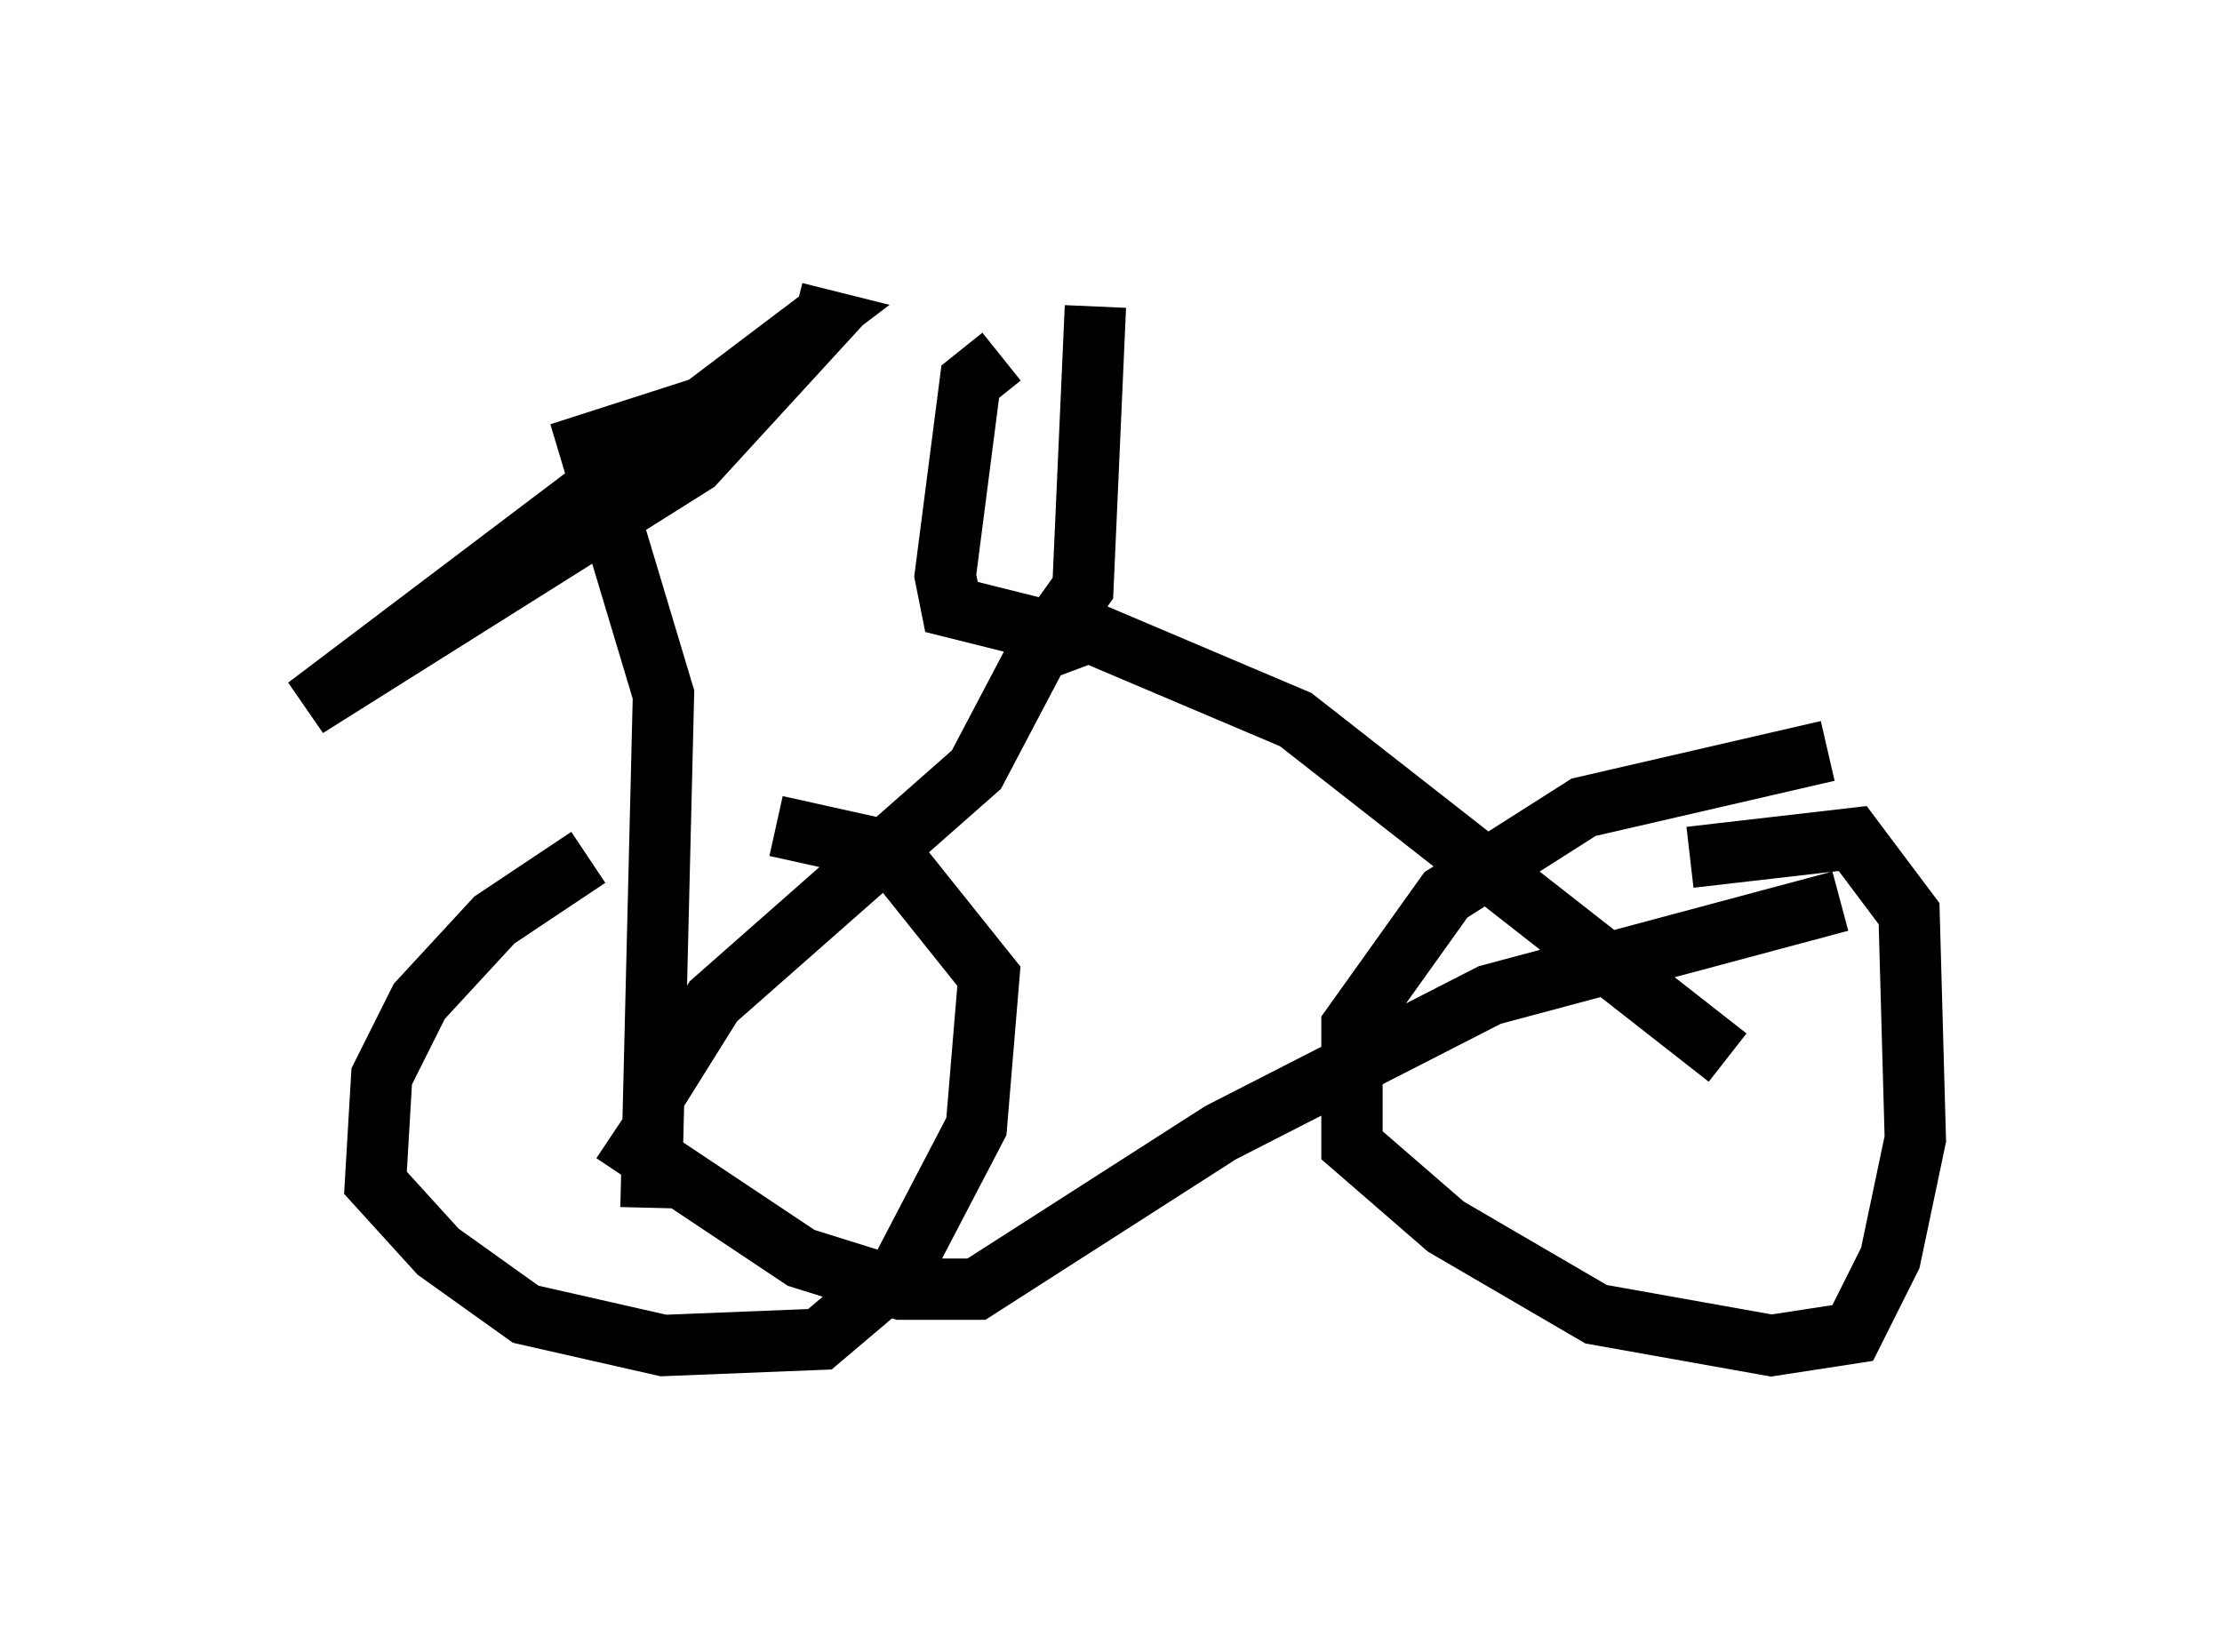 <?xml version="1.0" encoding="utf-8" ?>
<svg baseProfile="full" height="26.946" version="1.1" width="36.236" xmlns="http://www.w3.org/2000/svg" xmlns:ev="http://www.w3.org/2001/xml-events" xmlns:xlink="http://www.w3.org/1999/xlink"><defs /><rect fill="white" height="26.946" width="36.236" x="0" y="0" /><path d="M12.452, 13.269 m-2.858, 0.715 l-1.531, 1.021 -1.225, 1.327 l-0.613, 1.225 -0.102, 1.735 l1.021, 1.123 1.429, 1.021 l2.246, 0.51 2.552, -0.102 l1.327, -1.123 1.225, -2.348 l0.204, -2.45 -1.633, -2.042 l-1.838, -0.408 m17.15, -1.225 l-3.981, 0.919 -2.246, 1.429 l-1.531, 2.144 0.0, 1.94 l1.531, 1.327 2.45, 1.429 l2.858, 0.51 1.327, -0.204 l0.613, -1.225 0.408, -1.94 l-0.102, -3.675 -0.919, -1.225 l-2.654, 0.306 m-16.946, 3.981 l1.021, -1.633 4.288, -3.777 l1.021, -1.94 0.817, -0.306 l3.369, 1.429 7.044, 5.513 m-18.171, 1.225 l3.063, 2.042 1.633, 0.51 l1.225, 0.0 3.981, -2.552 l4.39, -2.246 5.717, -1.531 m-19.396, 5.002 l0.204, -8.371 -1.225, -4.083 l2.858, -0.919 -1.123, 1.225 l-6.329, 3.981 8.371, -6.329 l-0.408, -0.102 m3.369, 0.715 l-0.51, 0.408 -0.408, 3.165 l0.102, 0.51 1.633, 0.408 l0.51, -0.715 0.204, -4.594 " fill="none" stroke="black" stroke-width="1" /></svg>